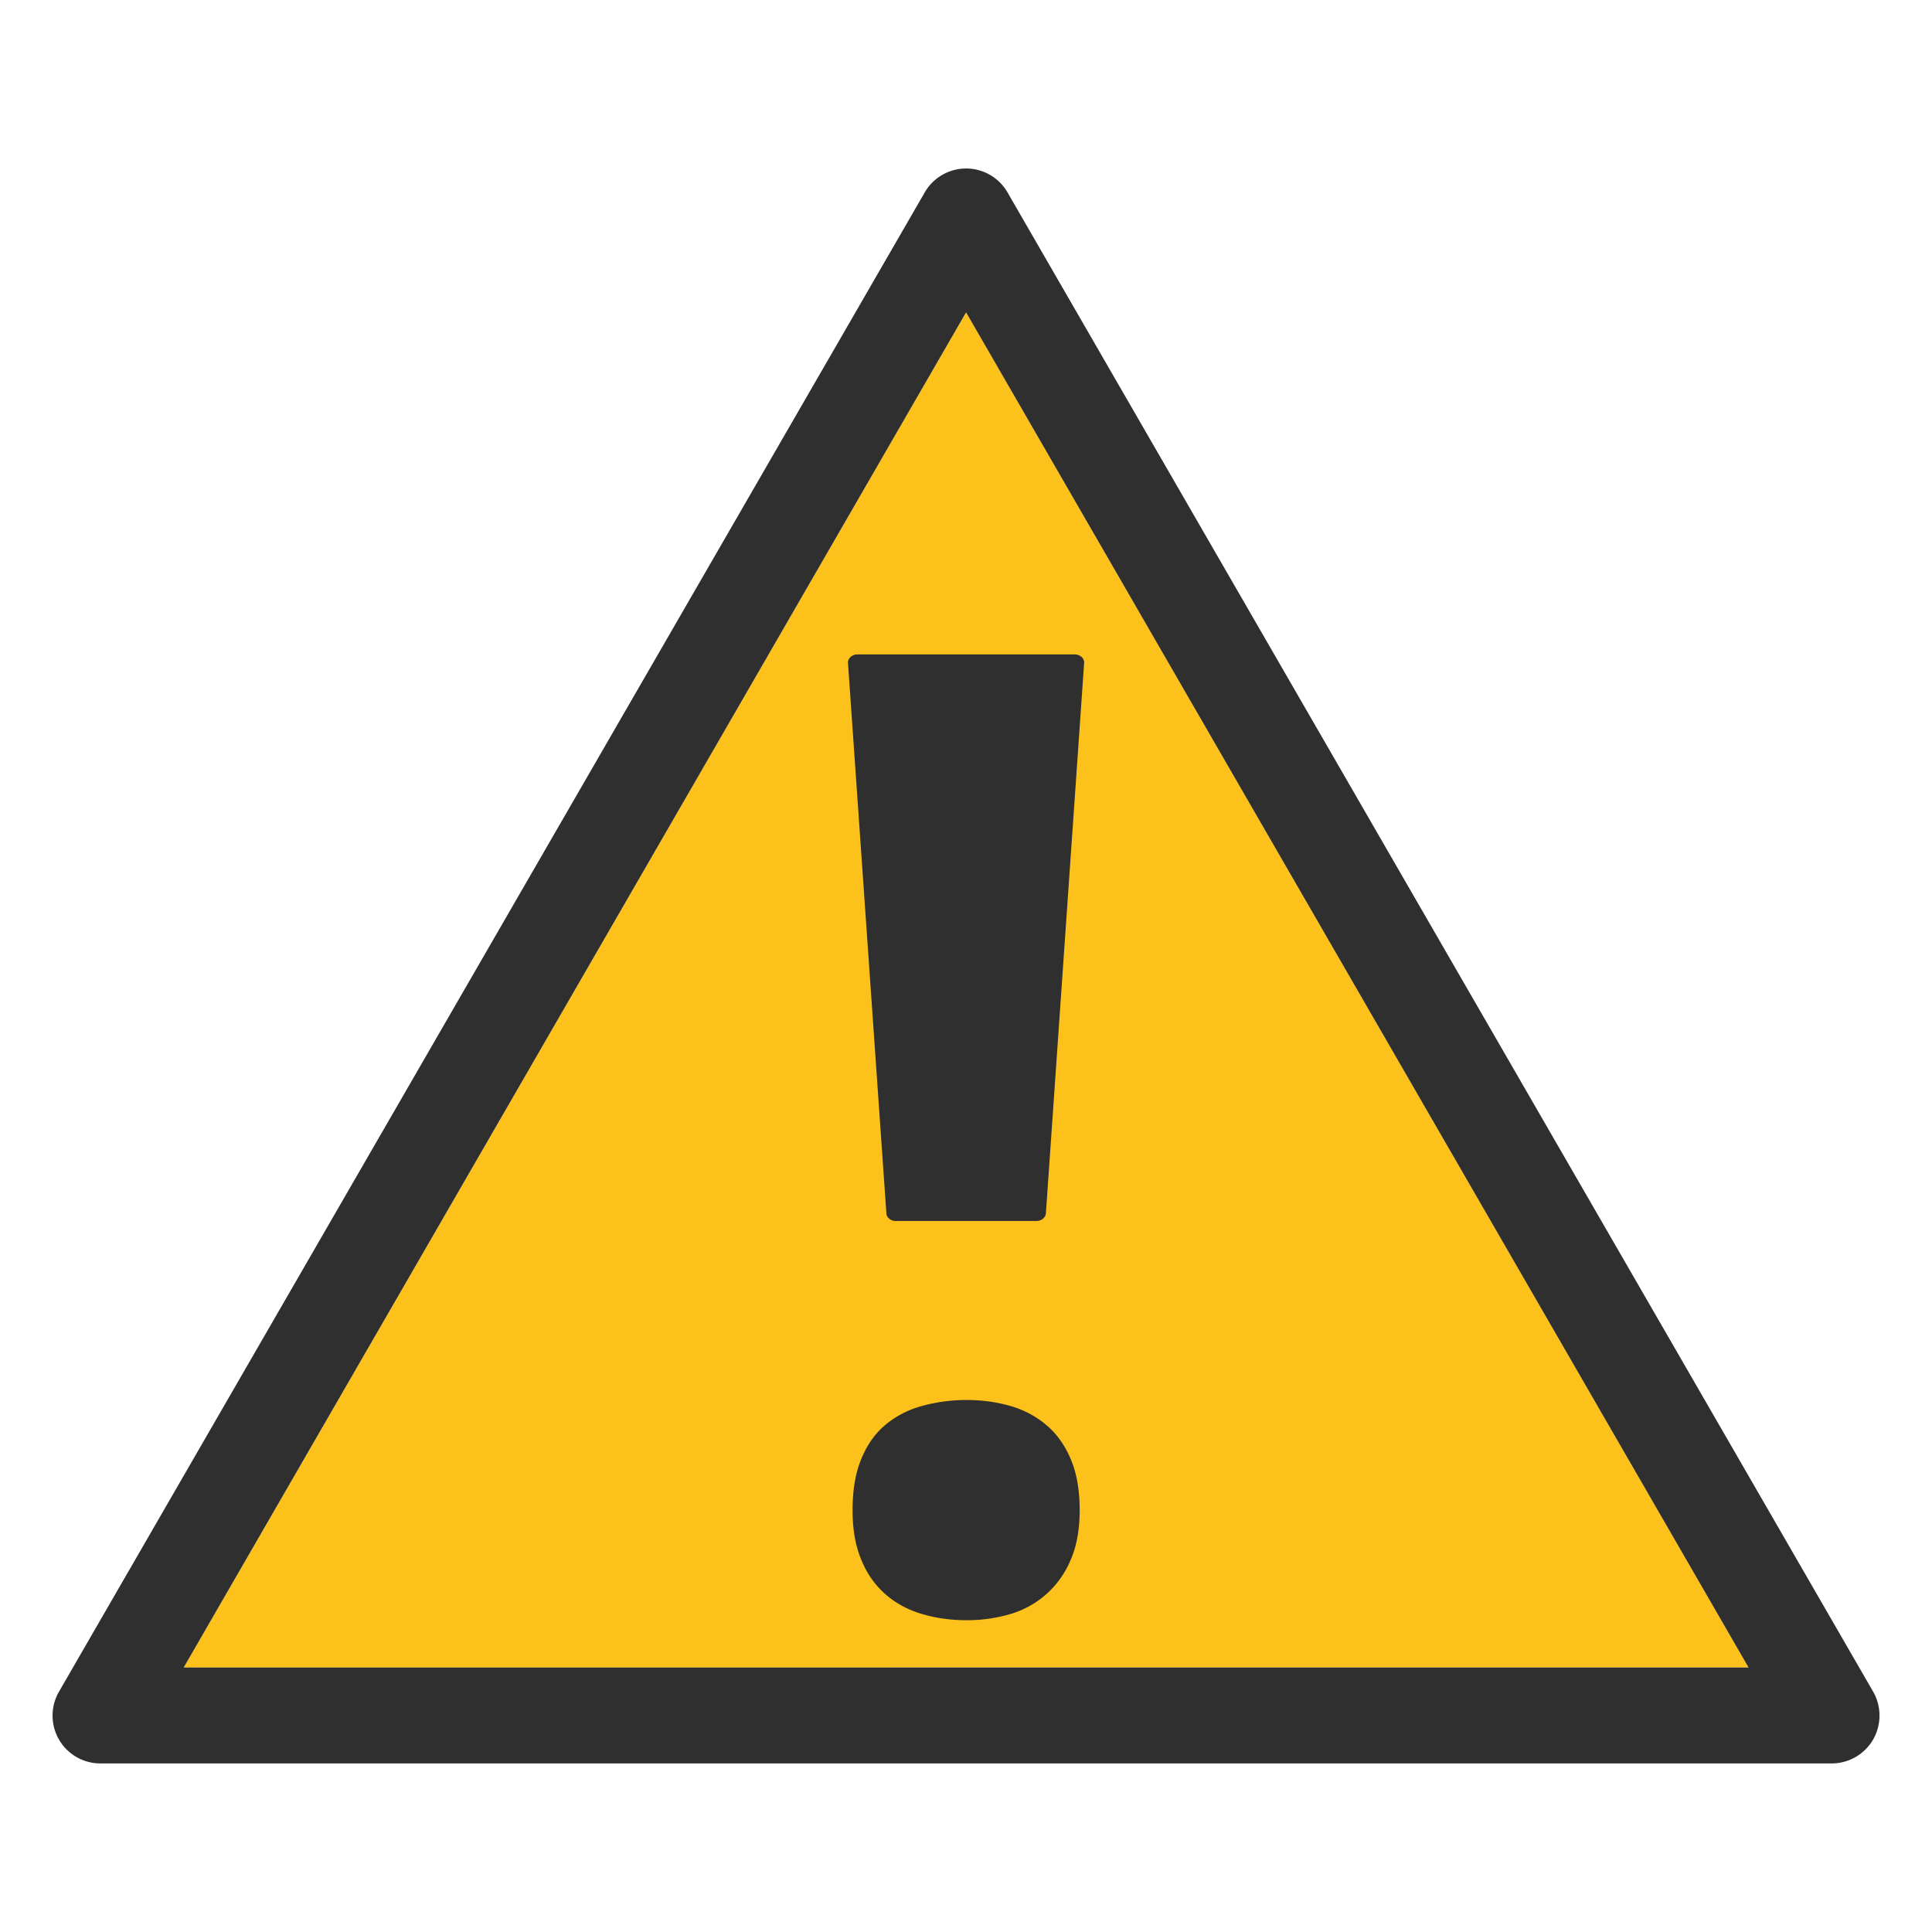 <svg xmlns="http://www.w3.org/2000/svg" width="48" height="48">
  <defs/>
  <path fill="#fcc21b" d="M4.564 41.43L24.002 7.76l19.44 33.668z"/>
  <g fill="#2f2f2f">
    <path d="M46.536 42.026L25.034 4.785a1.187 1.187 0 00-2.062 0L1.468 42.025A1.188 1.188 0 002.5 43.812h43.005c.425 0 .818-.225 1.032-.593a1.203 1.203 0 000-1.193zm-41.972-.597L24.002 7.761l19.44 33.668z"/>
    <path d="M22.258 30.335h3.487c.129 0 .232-.082.24-.19l.95-13.673a.182.182 0 00-.064-.15.263.263 0 00-.175-.064h-5.388a.263.263 0 00-.176.064.193.193 0 00-.064.15l.954 13.674c.004.103.107.19.236.19zm-1.076 7.185c0-.503.072-.929.218-1.275.143-.35.343-.633.6-.847s.558-.372.908-.468a4.149 4.149 0 011.119-.147c.375 0 .732.05 1.071.147s.636.254.89.468c.257.214.461.493.611.847.15.346.225.772.225 1.275 0 .483-.075.897-.225 1.237a2.321 2.321 0 01-1.5 1.344c-.339.1-.697.153-1.072.153-.397 0-.769-.05-1.119-.154s-.65-.264-.907-.49-.461-.507-.6-.853c-.147-.343-.219-.754-.219-1.237z"/>
  </g>
</svg>
